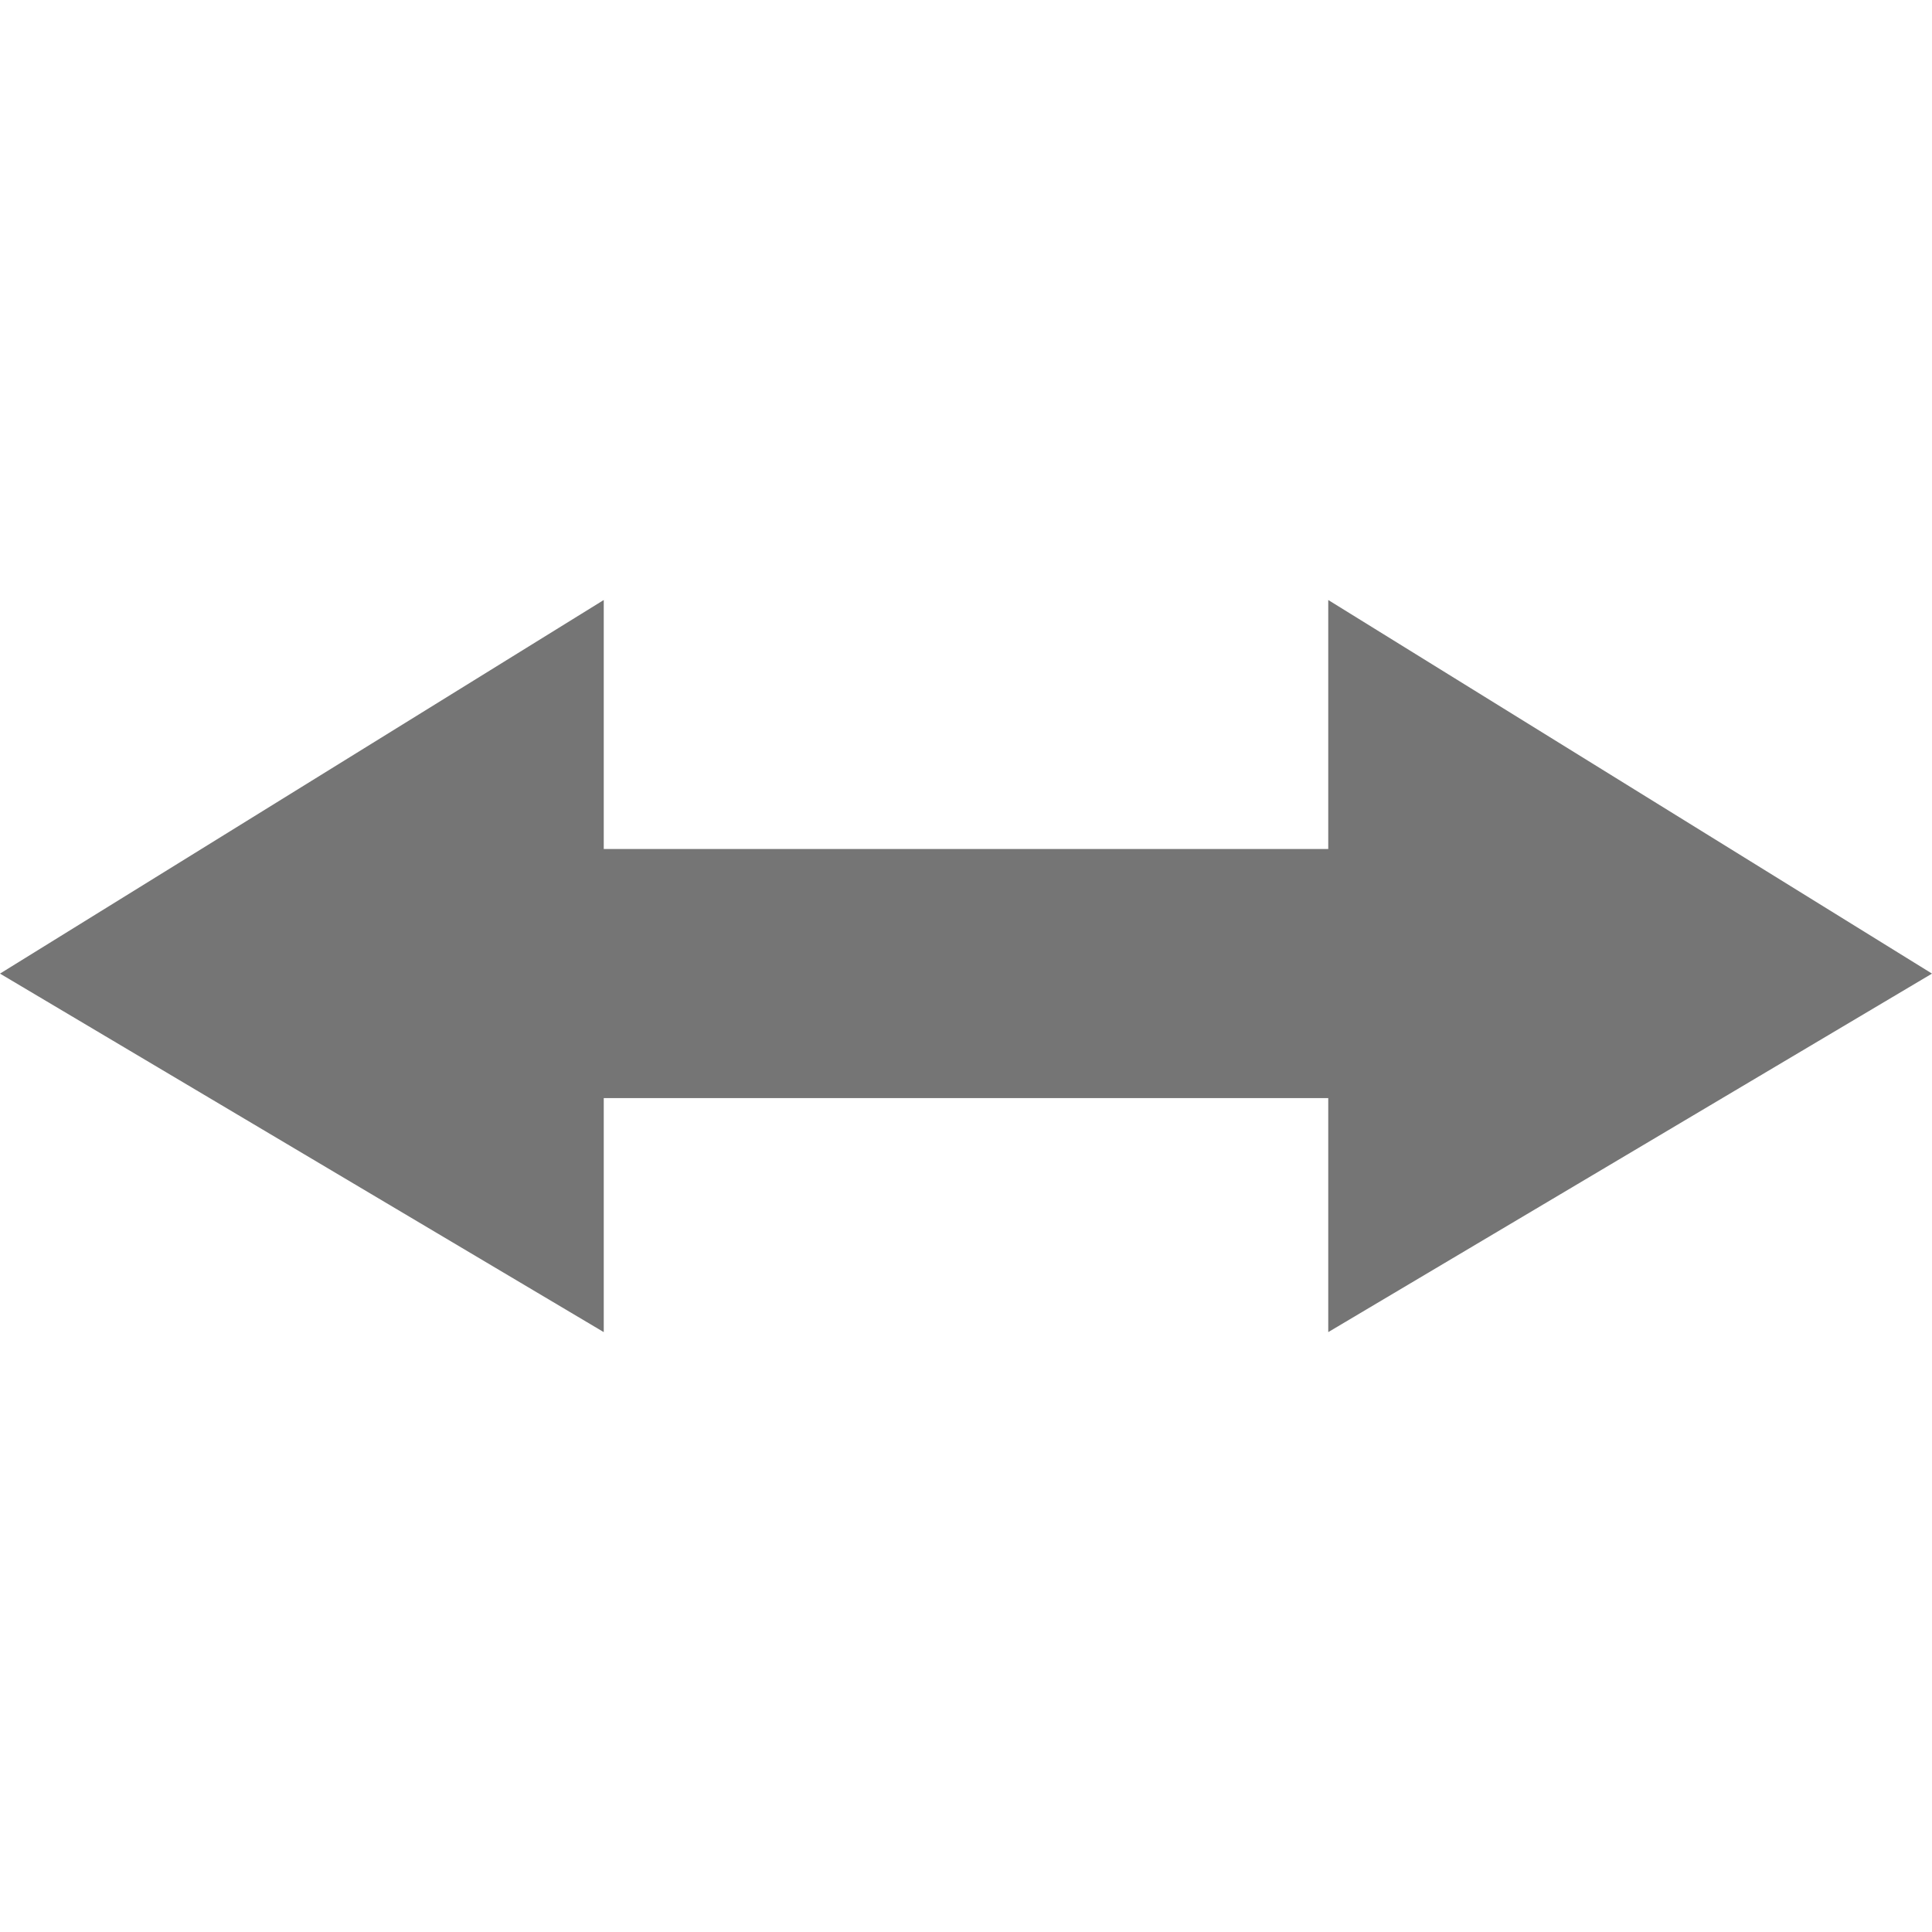 <?xml version="1.0" encoding="UTF-8" standalone="no"?>
<!-- Created with Inkscape (http://www.inkscape.org/) -->

<svg
   xmlns:dc="http://purl.org/dc/elements/1.1/"
   xmlns:cc="http://creativecommons.org/ns#"
   xmlns:rdf="http://www.w3.org/1999/02/22-rdf-syntax-ns#"
   xmlns:svg="http://www.w3.org/2000/svg"
   xmlns="http://www.w3.org/2000/svg"
   xmlns:sodipodi="http://sodipodi.sourceforge.net/DTD/sodipodi-0.dtd"
   xmlns:inkscape="http://www.inkscape.org/namespaces/inkscape"
   id="svg7384"
   sodipodi:docname="object-flip-horizontal-symbolic.svg"
   version="1.1"
   inkscape:version="0.91 r13725"
   height="16"
   width="16">
  <sodipodi:namedview
     inkscape:cy="3.1700346"
     pagecolor="#555753"
     borderopacity="1"
     showborder="true"
     inkscape:bbox-paths="false"
     guidetolerance="10"
     inkscape:object-paths="true"
     inkscape:window-width="1920"
     showguides="true"
     inkscape:object-nodes="true"
     inkscape:snap-bbox="true"
     inkscape:pageshadow="2"
     inkscape:guide-bbox="true"
     inkscape:snap-nodes="true"
     bordercolor="#666666"
     objecttolerance="10"
     id="namedview88"
     showgrid="false"
     inkscape:window-maximized="1"
     inkscape:window-x="-10"
     inkscape:snap-global="true"
     inkscape:window-y="18"
     gridtolerance="10"
     inkscape:window-height="1022"
     inkscape:snap-others="false"
     inkscape:snap-to-guides="true"
     inkscape:current-layer="layer12"
     inkscape:snap-bbox-midpoints="false"
     inkscape:zoom="16"
     inkscape:cx="14.755899"
     inkscape:snap-grids="true"
     inkscape:pageopacity="1">
    <inkscape:grid
       spacingx="1px"
       spacingy="1px"
       id="grid4866"
       empspacing="2"
       enabled="true"
       type="xygrid"
       snapvisiblegridlinesonly="true"
       visible="true" />
  </sodipodi:namedview>
  <title
     id="title9167">Gnome Symbolic Icon Theme</title>
  <defs
     id="defs7386" />
  <g
     inkscape:label="status"
     transform="translate(-241,-667)"
     inkscape:groupmode="layer"
     id="layer9"
     style="display:inline" />
  <g
     inkscape:label="devices"
     transform="translate(-241,-667)"
     inkscape:groupmode="layer"
     id="layer10" />
  <g
     inkscape:label="apps"
     transform="translate(-241,-667)"
     inkscape:groupmode="layer"
     id="layer11" />
  <g
     inkscape:label="places"
     transform="translate(-241,-667)"
     inkscape:groupmode="layer"
     id="layer13" />
  <g
     inkscape:label="mimetypes"
     transform="translate(-241,-667)"
     inkscape:groupmode="layer"
     id="layer14" />
  <g
     inkscape:label="emblems"
     transform="translate(-241,-667)"
     inkscape:groupmode="layer"
     id="layer15"
     style="display:inline" />
  <g
     inkscape:label="emotes"
     transform="translate(-241,-667)"
     inkscape:groupmode="layer"
     id="g71291"
     style="display:inline" />
  <g
     inkscape:label="categories"
     transform="translate(-241,-667)"
     inkscape:groupmode="layer"
     id="g4953"
     style="display:inline" />
  <g
     inkscape:label="actions"
     transform="translate(-241,-667)"
     inkscape:groupmode="layer"
     id="layer12"
     style="display:inline">
    <g
       id="object-flip-horizontal_16"
       transform="translate(222,82.638)"
       inkscape:label="#g8478">
      <g
         id="layer3"
         inkscape:label="Cross"
         style="display:inline"
         transform="translate(18.536,580.425)">
        <path
           style="display:inline;fill:#757575;fill-opacity:1;stroke:none"
           d="M 5,5.906 0,9 l 5,2.969 0,-1.938 c 2,0 4,0 6,0 l 0,1.938 L 16,9 11,5.906 l 0,2.062 c -2,0 -4,0 -6,0 z"
           transform="translate(0.464,3)"
           id="Symbol-3"
           inkscape:connector-curvature="0"
           sodipodi:nodetypes="ccccccccccc" />
      </g>
    </g>
  </g>
</svg>
